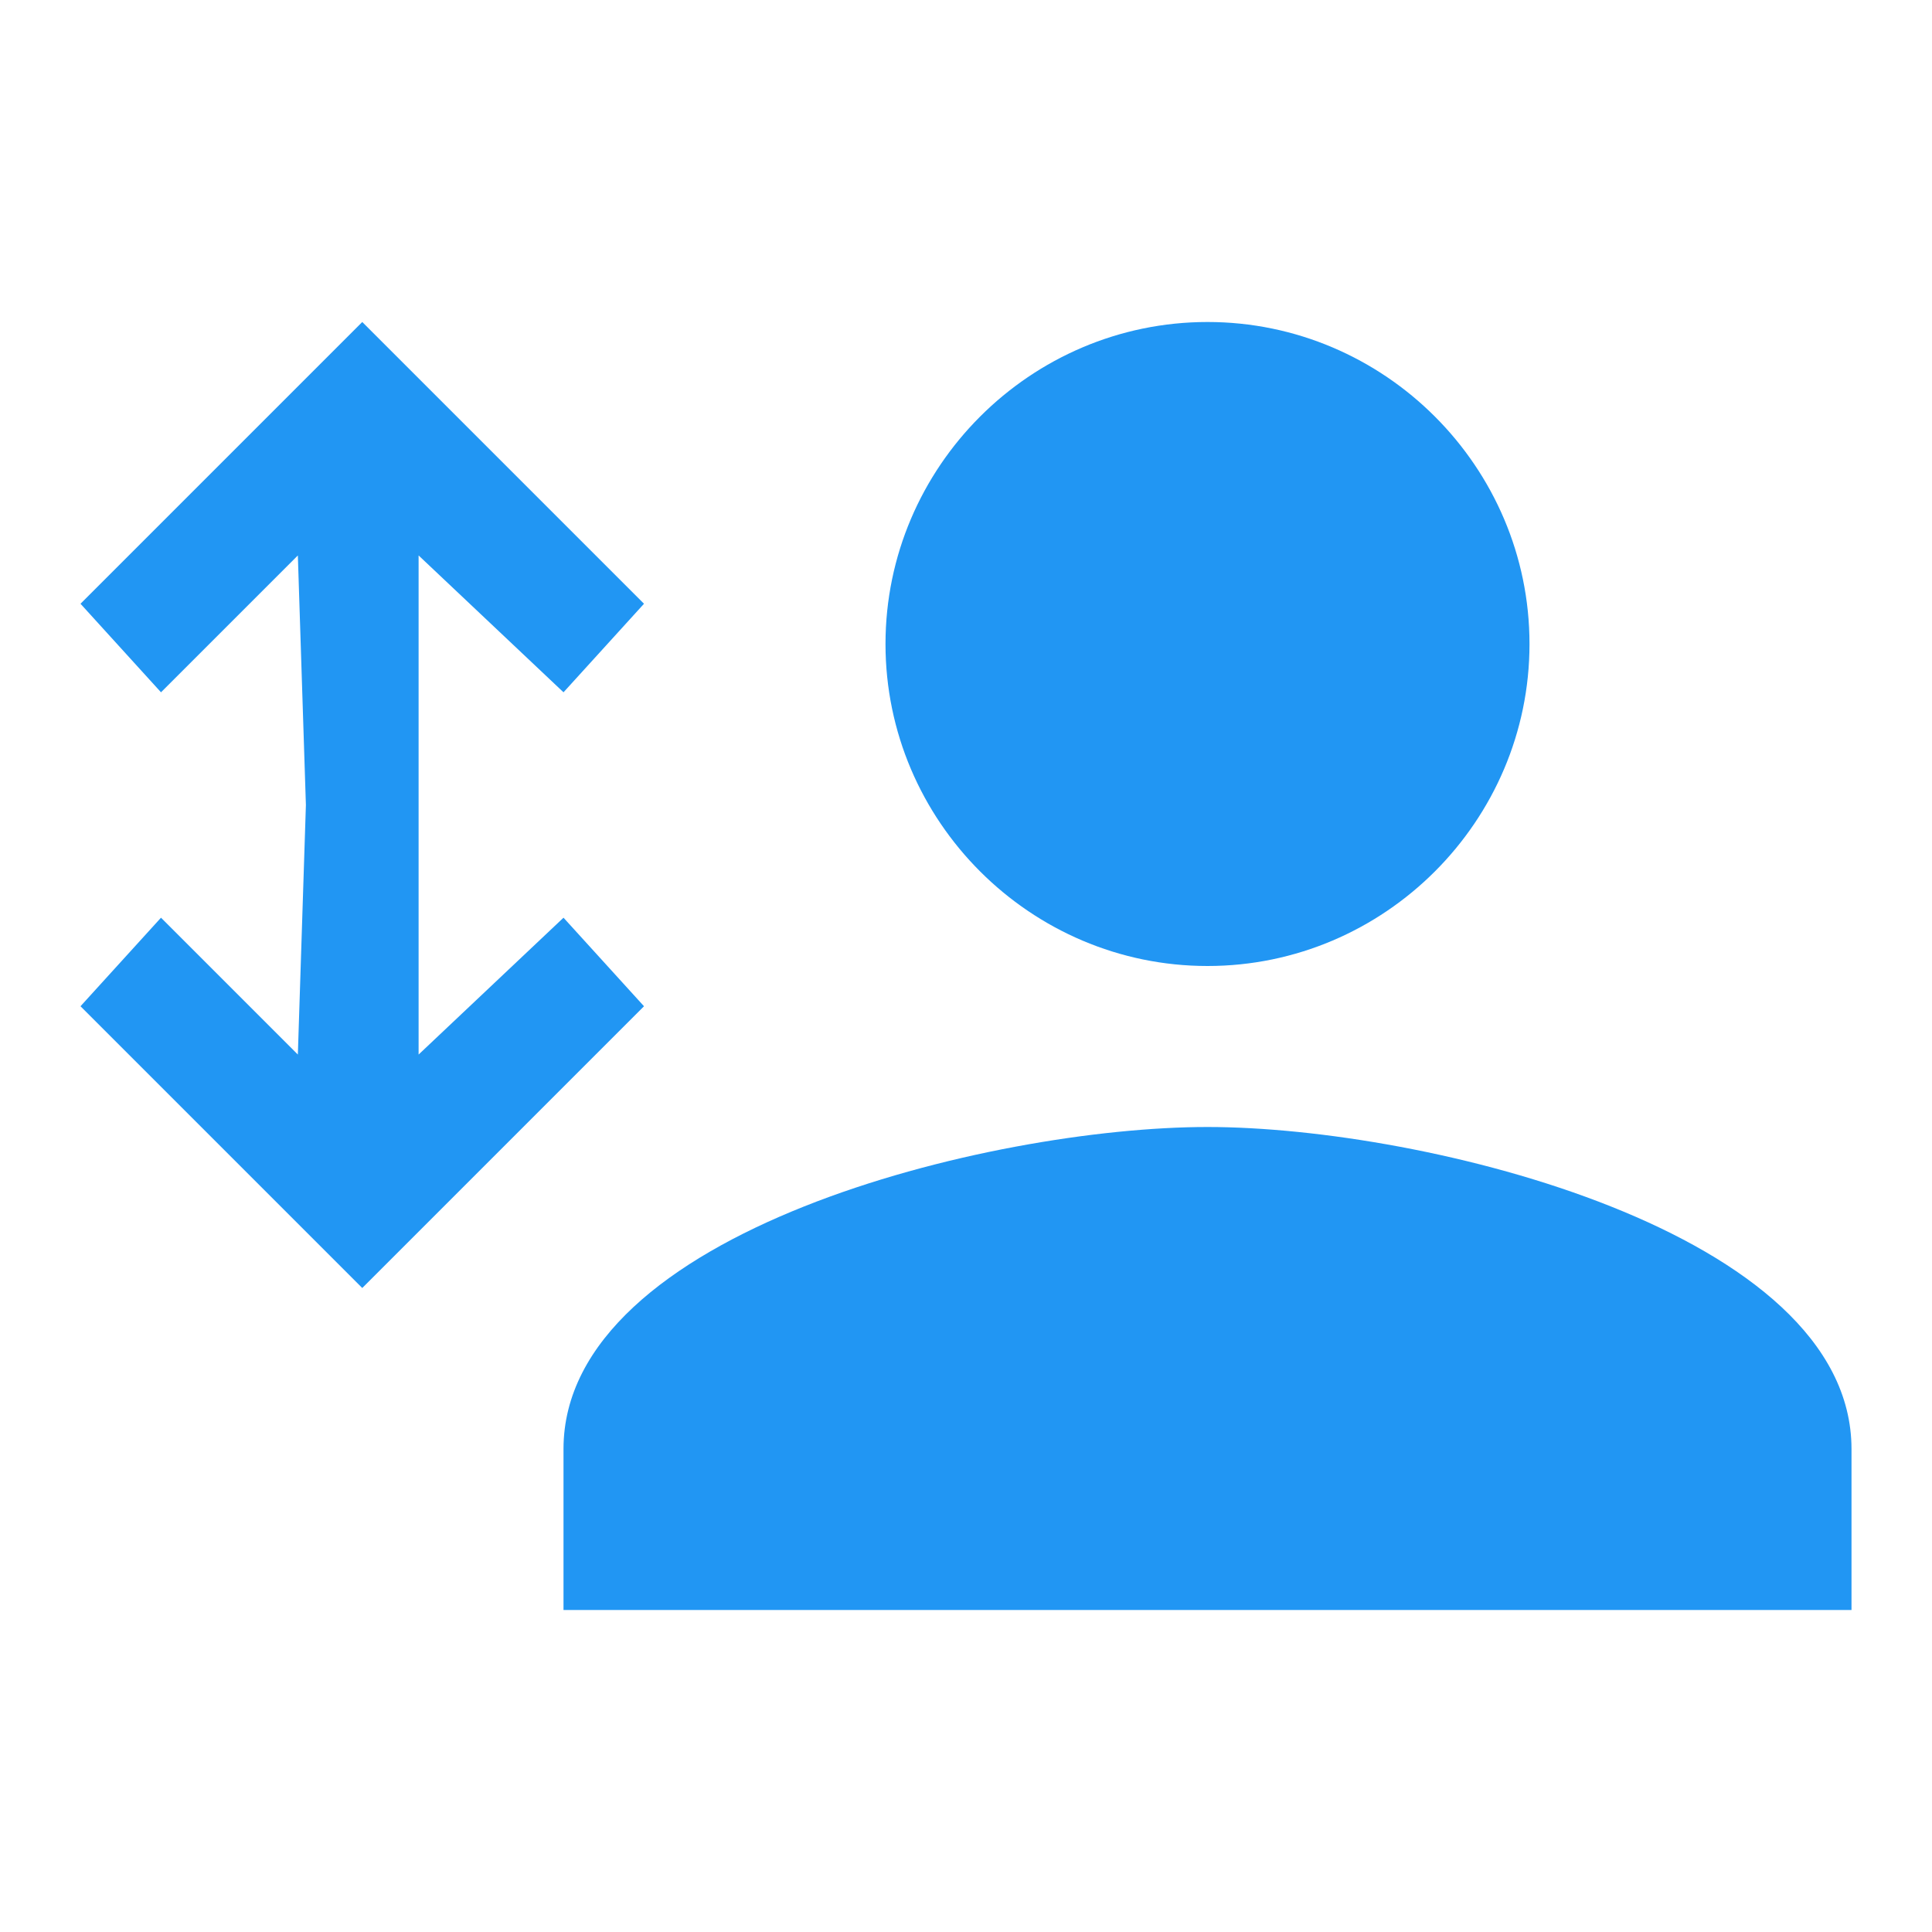 <?xml version="1.0" encoding="utf-8"?>
<!-- Generator: Adobe Illustrator 19.0.0, SVG Export Plug-In . SVG Version: 6.00 Build 0)  -->
<svg version="1.1" id="Layer_1" xmlns="http://www.w3.org/2000/svg" xmlns:xlink="http://www.w3.org/1999/xlink" x="0px" y="0px"
	 viewBox="0 0 24 24" style="enable-background:new 0 0 24 24;" xml:space="preserve">
<rect id="XMLID_3056_" style="fill:none;" width="24" height="24"/>
<path id="XMLID_3050_" style="fill:#2196F3;" d="M15,12c2.2,0,4-1.8,4-4s-1.8-4-4-4s-4,1.8-4,4S12.8,12,15,12z M15,14
	c-2.7,0-8,1.3-8,4v2h16v-2C23,15.3,17.7,14,15,14z"/>
<polygon id="XMLID_28_" style="fill:#2196F3;" points="5.2,13.1 7,11.4 8,12.5 4.5,16 1,12.5 2,11.4 3.7,13.1 3.8,10 3.7,6.9 2,8.6 
	1,7.5 4.5,4 8,7.5 7,8.6 5.2,6.9 5.2,10 "/>
<path id="XMLID_17_" style="fill:#2196F3;" d="M2,8.6"/>
</svg>
